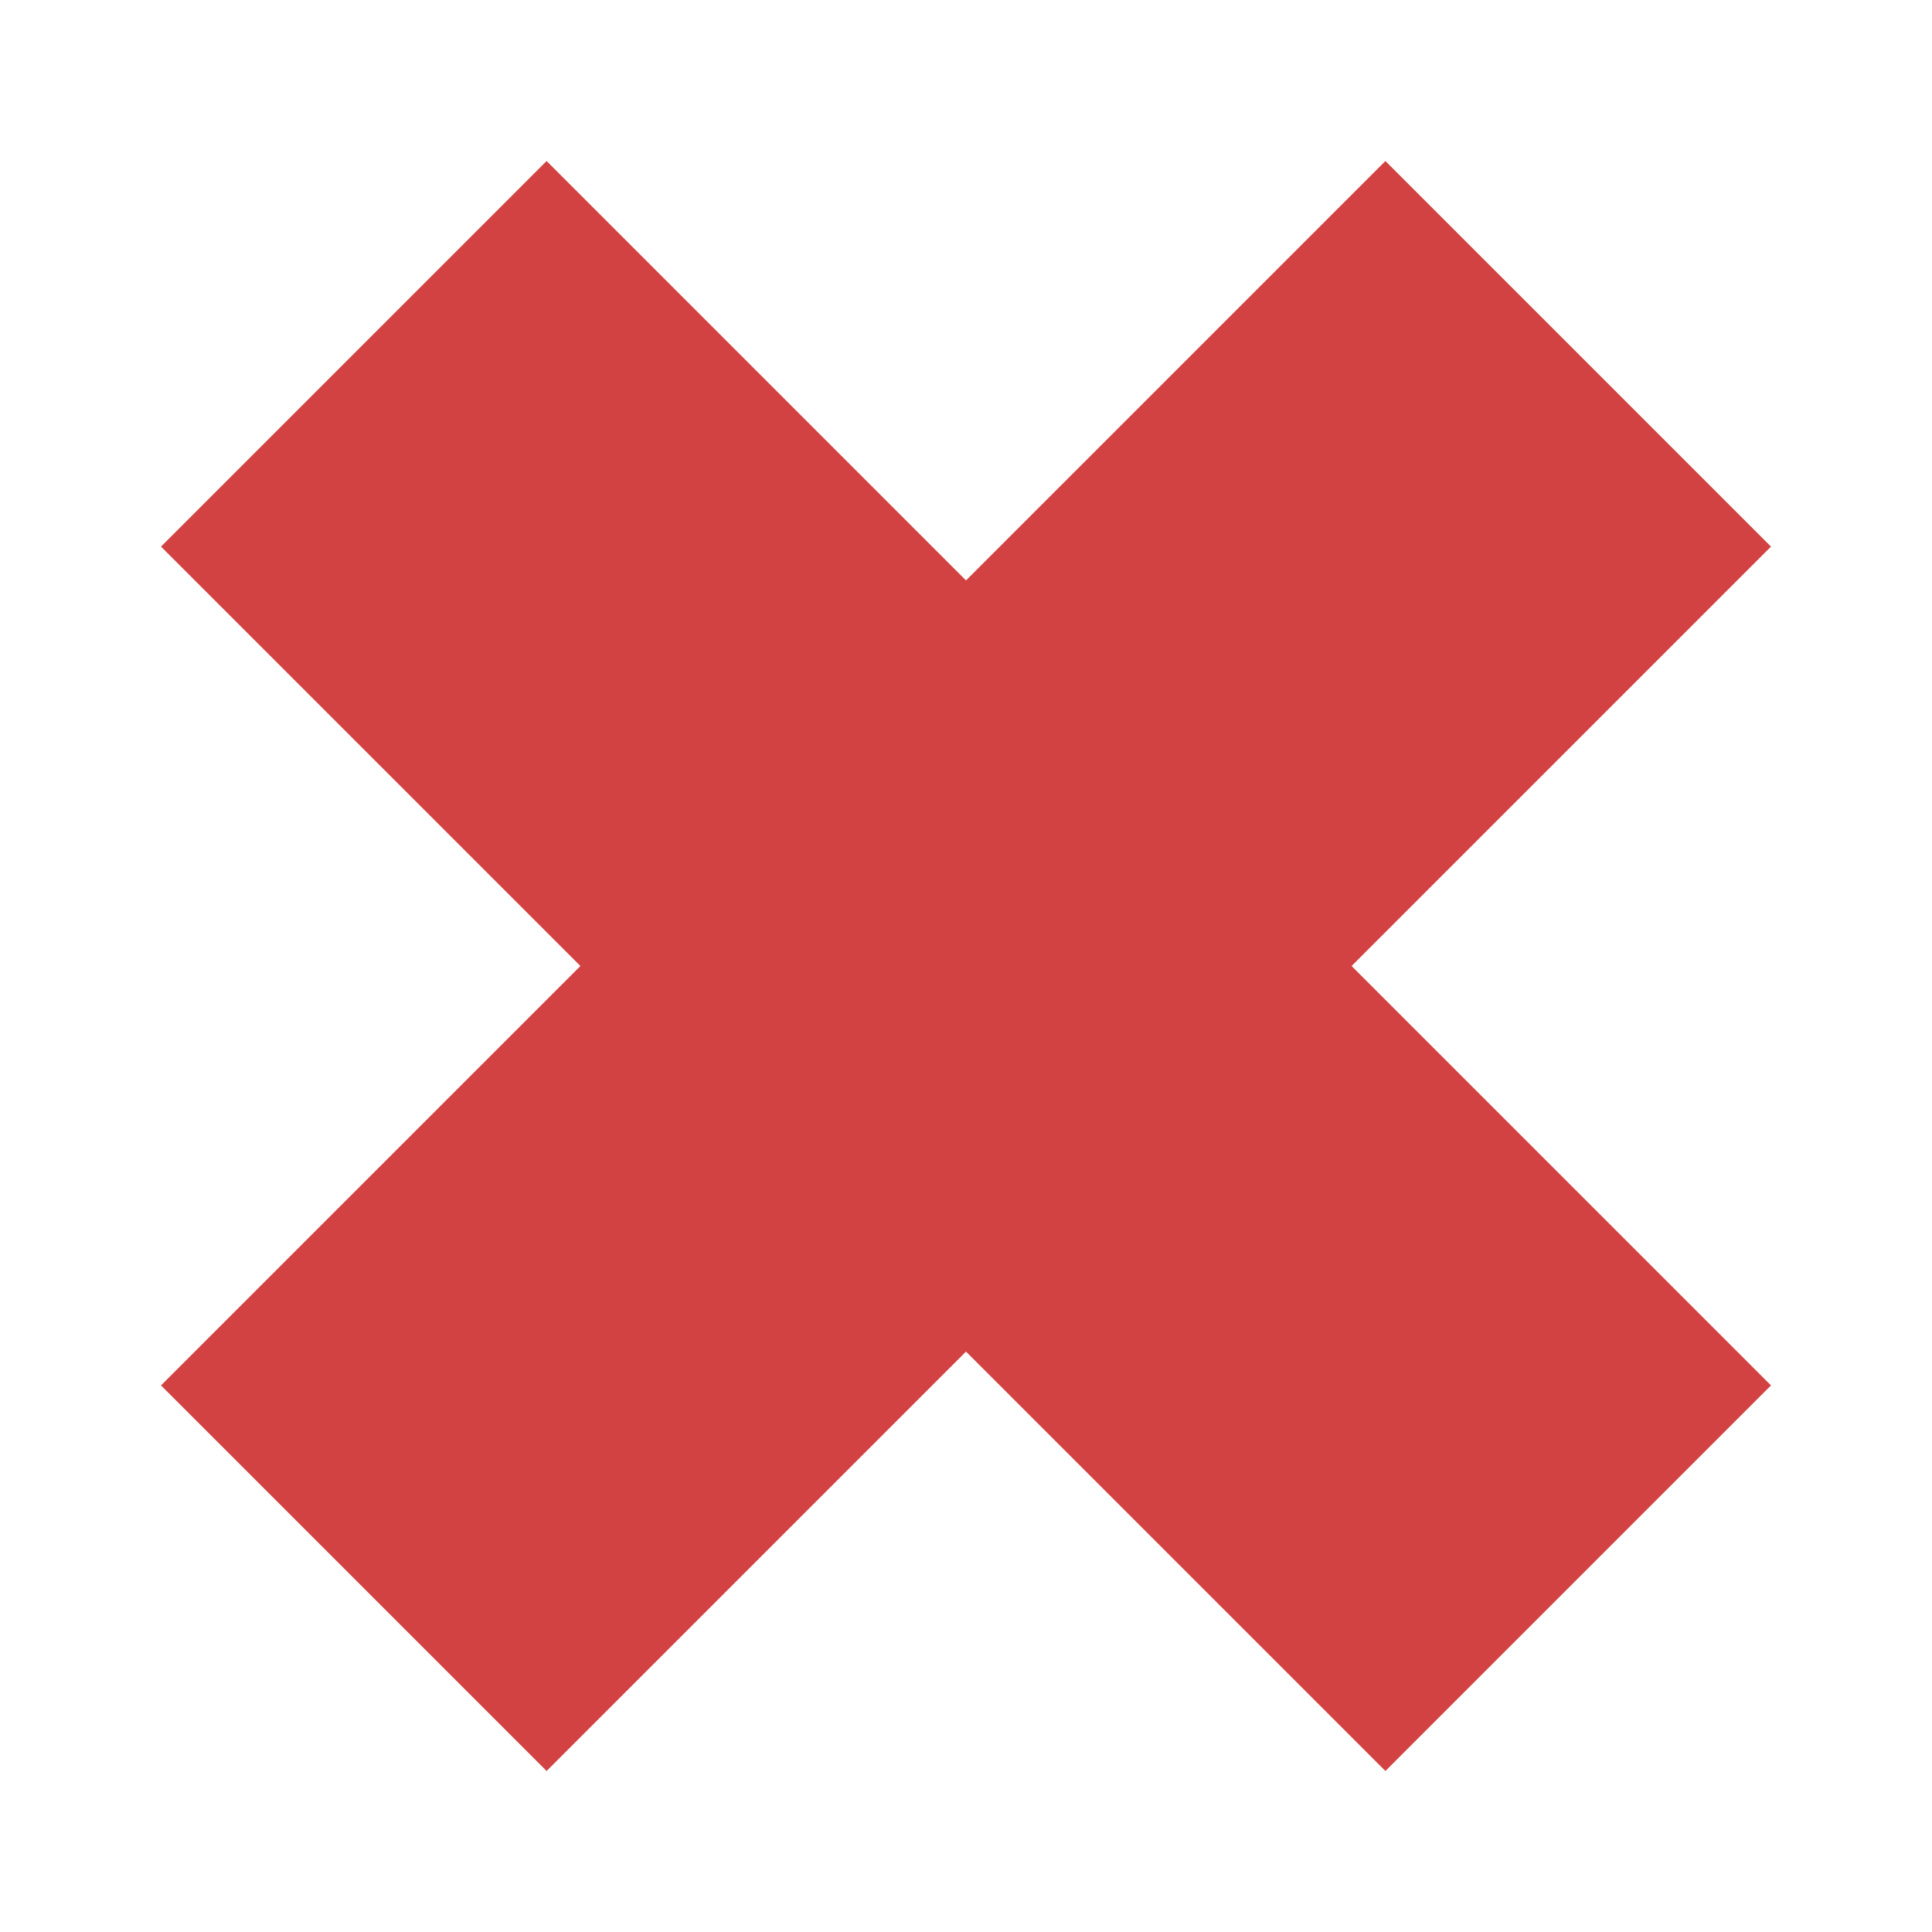 <?xml version="1.0" encoding="utf-8"?>
<svg version="1.1" xmlns="http://www.w3.org/2000/svg" x="0px" y="0px"
	 width="12px" height="12px" viewBox="0 0 12 12" enable-background="new 0 0 12 12" xml:space="preserve">
<polygon fill="#D34242" points="11,3.395 8.605,1 6,3.605 3.395,1 1,3.395 3.605,6 1,8.605 3.395,11 6,8.395 8.605,11 11,8.605
	8.395,6 "/>
</svg>
